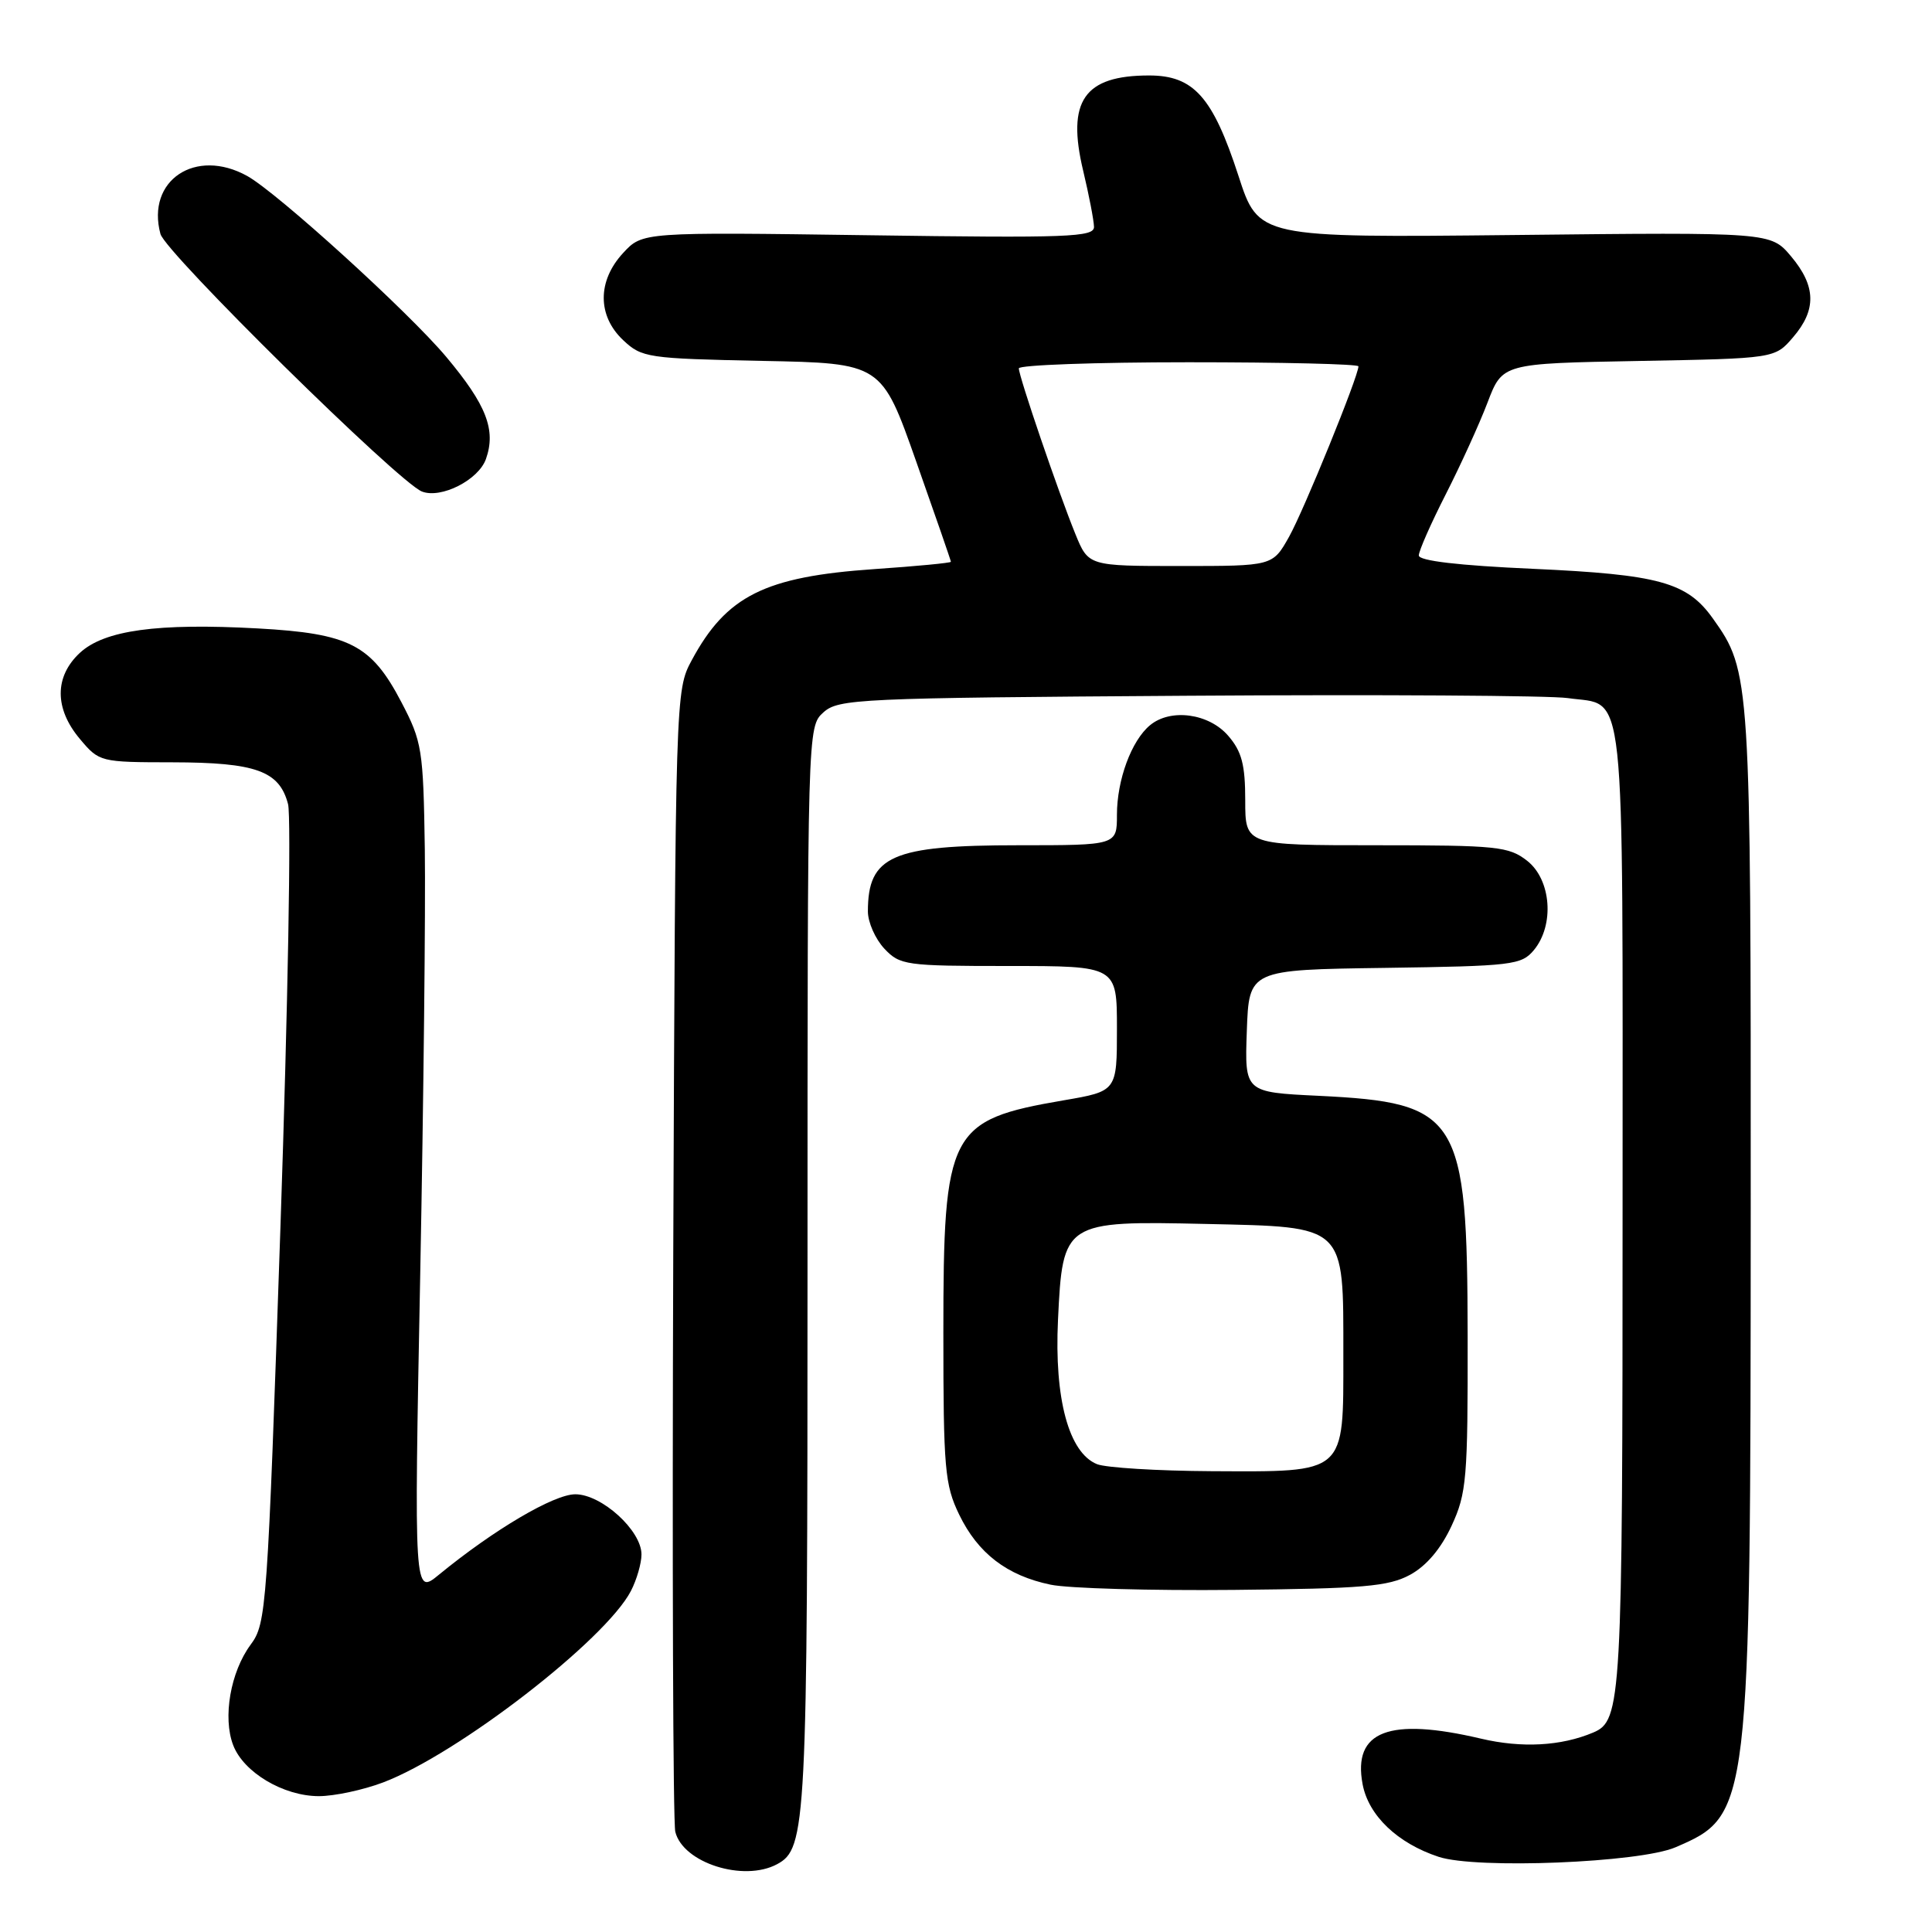 <?xml version="1.0" encoding="UTF-8" standalone="no"?>
<!DOCTYPE svg PUBLIC "-//W3C//DTD SVG 1.1//EN" "http://www.w3.org/Graphics/SVG/1.1/DTD/svg11.dtd" >
<svg xmlns="http://www.w3.org/2000/svg" xmlns:xlink="http://www.w3.org/1999/xlink" version="1.1" viewBox="0 0 256 256">
 <g >
 <path fill="currentColor"
d=" M 102.96 247.02 C 106.85 244.94 107.00 241.99 107.00 168.01 C 107.00 96.40 107.00 96.31 109.10 94.40 C 111.10 92.60 113.62 92.48 157.35 92.19 C 182.73 92.02 205.41 92.16 207.74 92.50 C 215.53 93.64 215.00 88.67 215.00 160.02 C 215.00 225.53 214.86 227.99 211.11 229.57 C 206.85 231.37 201.63 231.65 196.24 230.38 C 184.05 227.51 179.23 229.36 180.55 236.41 C 181.33 240.57 185.17 244.24 190.63 246.04 C 195.62 247.69 217.26 246.82 222.00 244.78 C 231.91 240.52 231.95 240.13 231.98 160.41 C 232.00 89.68 231.96 88.96 226.97 81.96 C 223.55 77.15 219.85 76.13 203.10 75.37 C 193.23 74.93 188.00 74.31 188.00 73.60 C 188.00 72.99 189.61 69.35 191.57 65.50 C 193.53 61.65 196.03 56.17 197.11 53.33 C 199.08 48.16 199.08 48.16 217.13 47.83 C 235.18 47.50 235.18 47.50 237.59 44.69 C 240.72 41.05 240.64 37.91 237.32 33.96 C 234.63 30.77 234.63 30.77 200.70 31.14 C 166.76 31.50 166.76 31.50 164.10 23.29 C 160.70 12.84 158.17 10.00 152.26 10.00 C 143.64 10.00 141.31 13.37 143.53 22.64 C 144.30 25.86 144.94 29.20 144.96 30.05 C 145.00 31.42 141.61 31.55 115.07 31.17 C 85.13 30.75 85.13 30.75 82.57 33.52 C 79.14 37.22 79.14 41.85 82.58 45.08 C 85.05 47.40 85.82 47.51 100.98 47.82 C 116.81 48.13 116.81 48.13 121.40 61.15 C 123.93 68.31 126.00 74.29 126.00 74.44 C 126.00 74.59 121.42 75.03 115.83 75.41 C 101.33 76.41 96.25 78.95 91.65 87.50 C 89.51 91.48 89.50 91.91 89.21 166.00 C 89.06 206.98 89.18 241.50 89.48 242.72 C 90.49 246.84 98.52 249.40 102.96 247.02 Z  M 50.77 236.18 C 60.68 232.42 80.24 217.29 83.60 210.81 C 84.37 209.32 85.00 207.14 85.00 205.97 C 85.00 202.80 79.72 198.00 76.23 198.00 C 73.39 198.00 65.44 202.69 58.18 208.64 C 54.86 211.37 54.86 211.37 55.68 168.93 C 56.13 145.60 56.40 120.21 56.29 112.53 C 56.09 99.27 55.93 98.28 53.18 93.03 C 49.20 85.42 46.31 83.94 34.16 83.27 C 20.86 82.54 13.83 83.50 10.58 86.51 C 7.20 89.65 7.20 93.90 10.59 97.92 C 13.15 100.97 13.29 101.00 22.84 101.01 C 33.92 101.03 37.03 102.15 38.17 106.56 C 38.60 108.24 38.15 133.33 37.17 162.31 C 35.43 213.33 35.31 215.10 33.21 217.93 C 30.54 221.54 29.49 227.59 30.90 231.25 C 32.28 234.85 37.55 237.99 42.24 238.00 C 44.30 238.00 48.13 237.18 50.77 236.18 Z  M 186.84 208.67 C 189.01 207.49 190.93 205.22 192.34 202.18 C 194.34 197.86 194.50 195.94 194.47 177.00 C 194.43 147.82 193.36 146.11 174.71 145.20 C 164.92 144.73 164.92 144.73 165.21 136.61 C 165.50 128.50 165.50 128.50 183.50 128.25 C 200.42 128.01 201.60 127.87 203.25 125.89 C 206.00 122.57 205.55 116.58 202.37 114.07 C 199.93 112.16 198.42 112.00 182.37 112.00 C 165.00 112.00 165.00 112.00 165.00 106.06 C 165.00 101.33 164.54 99.57 162.75 97.50 C 160.19 94.52 155.11 93.83 152.38 96.10 C 149.92 98.14 148.00 103.34 148.00 107.97 C 148.00 112.00 148.00 112.00 134.95 112.00 C 118.18 112.00 115.00 113.40 115.00 120.77 C 115.00 122.20 115.98 124.41 117.17 125.69 C 119.25 127.90 119.99 128.00 133.67 128.00 C 148.00 128.00 148.00 128.00 148.00 136.30 C 148.00 144.59 148.00 144.59 140.93 145.80 C 125.73 148.41 125.00 149.83 125.00 176.59 C 125.00 194.60 125.19 196.75 127.09 200.68 C 129.58 205.83 133.43 208.78 139.22 209.98 C 141.57 210.47 152.50 210.78 163.50 210.67 C 180.66 210.50 183.97 210.22 186.84 208.67 Z  M 64.39 60.82 C 65.75 56.97 64.46 53.65 59.13 47.29 C 54.14 41.34 36.78 25.56 32.76 23.32 C 25.91 19.52 19.35 23.90 21.26 31.00 C 21.92 33.48 52.82 63.92 55.91 65.13 C 58.44 66.12 63.41 63.60 64.39 60.82 Z  M 142.49 70.75 C 140.25 65.26 135.00 49.87 135.00 48.81 C 135.00 48.37 145.12 48.00 157.50 48.00 C 169.88 48.00 180.00 48.24 180.00 48.54 C 180.00 49.86 172.75 67.67 170.80 71.14 C 168.63 75.00 168.63 75.00 156.42 75.00 C 144.22 75.00 144.22 75.00 142.49 70.75 Z  M 145.36 194.01 C 141.62 192.50 139.69 185.35 140.19 174.89 C 140.81 161.87 140.99 161.76 159.79 162.18 C 178.45 162.60 178.00 162.17 178.00 179.55 C 178.00 195.45 178.48 195.02 160.53 194.94 C 153.36 194.90 146.54 194.48 145.36 194.01 Z "/>
</g>
</svg>